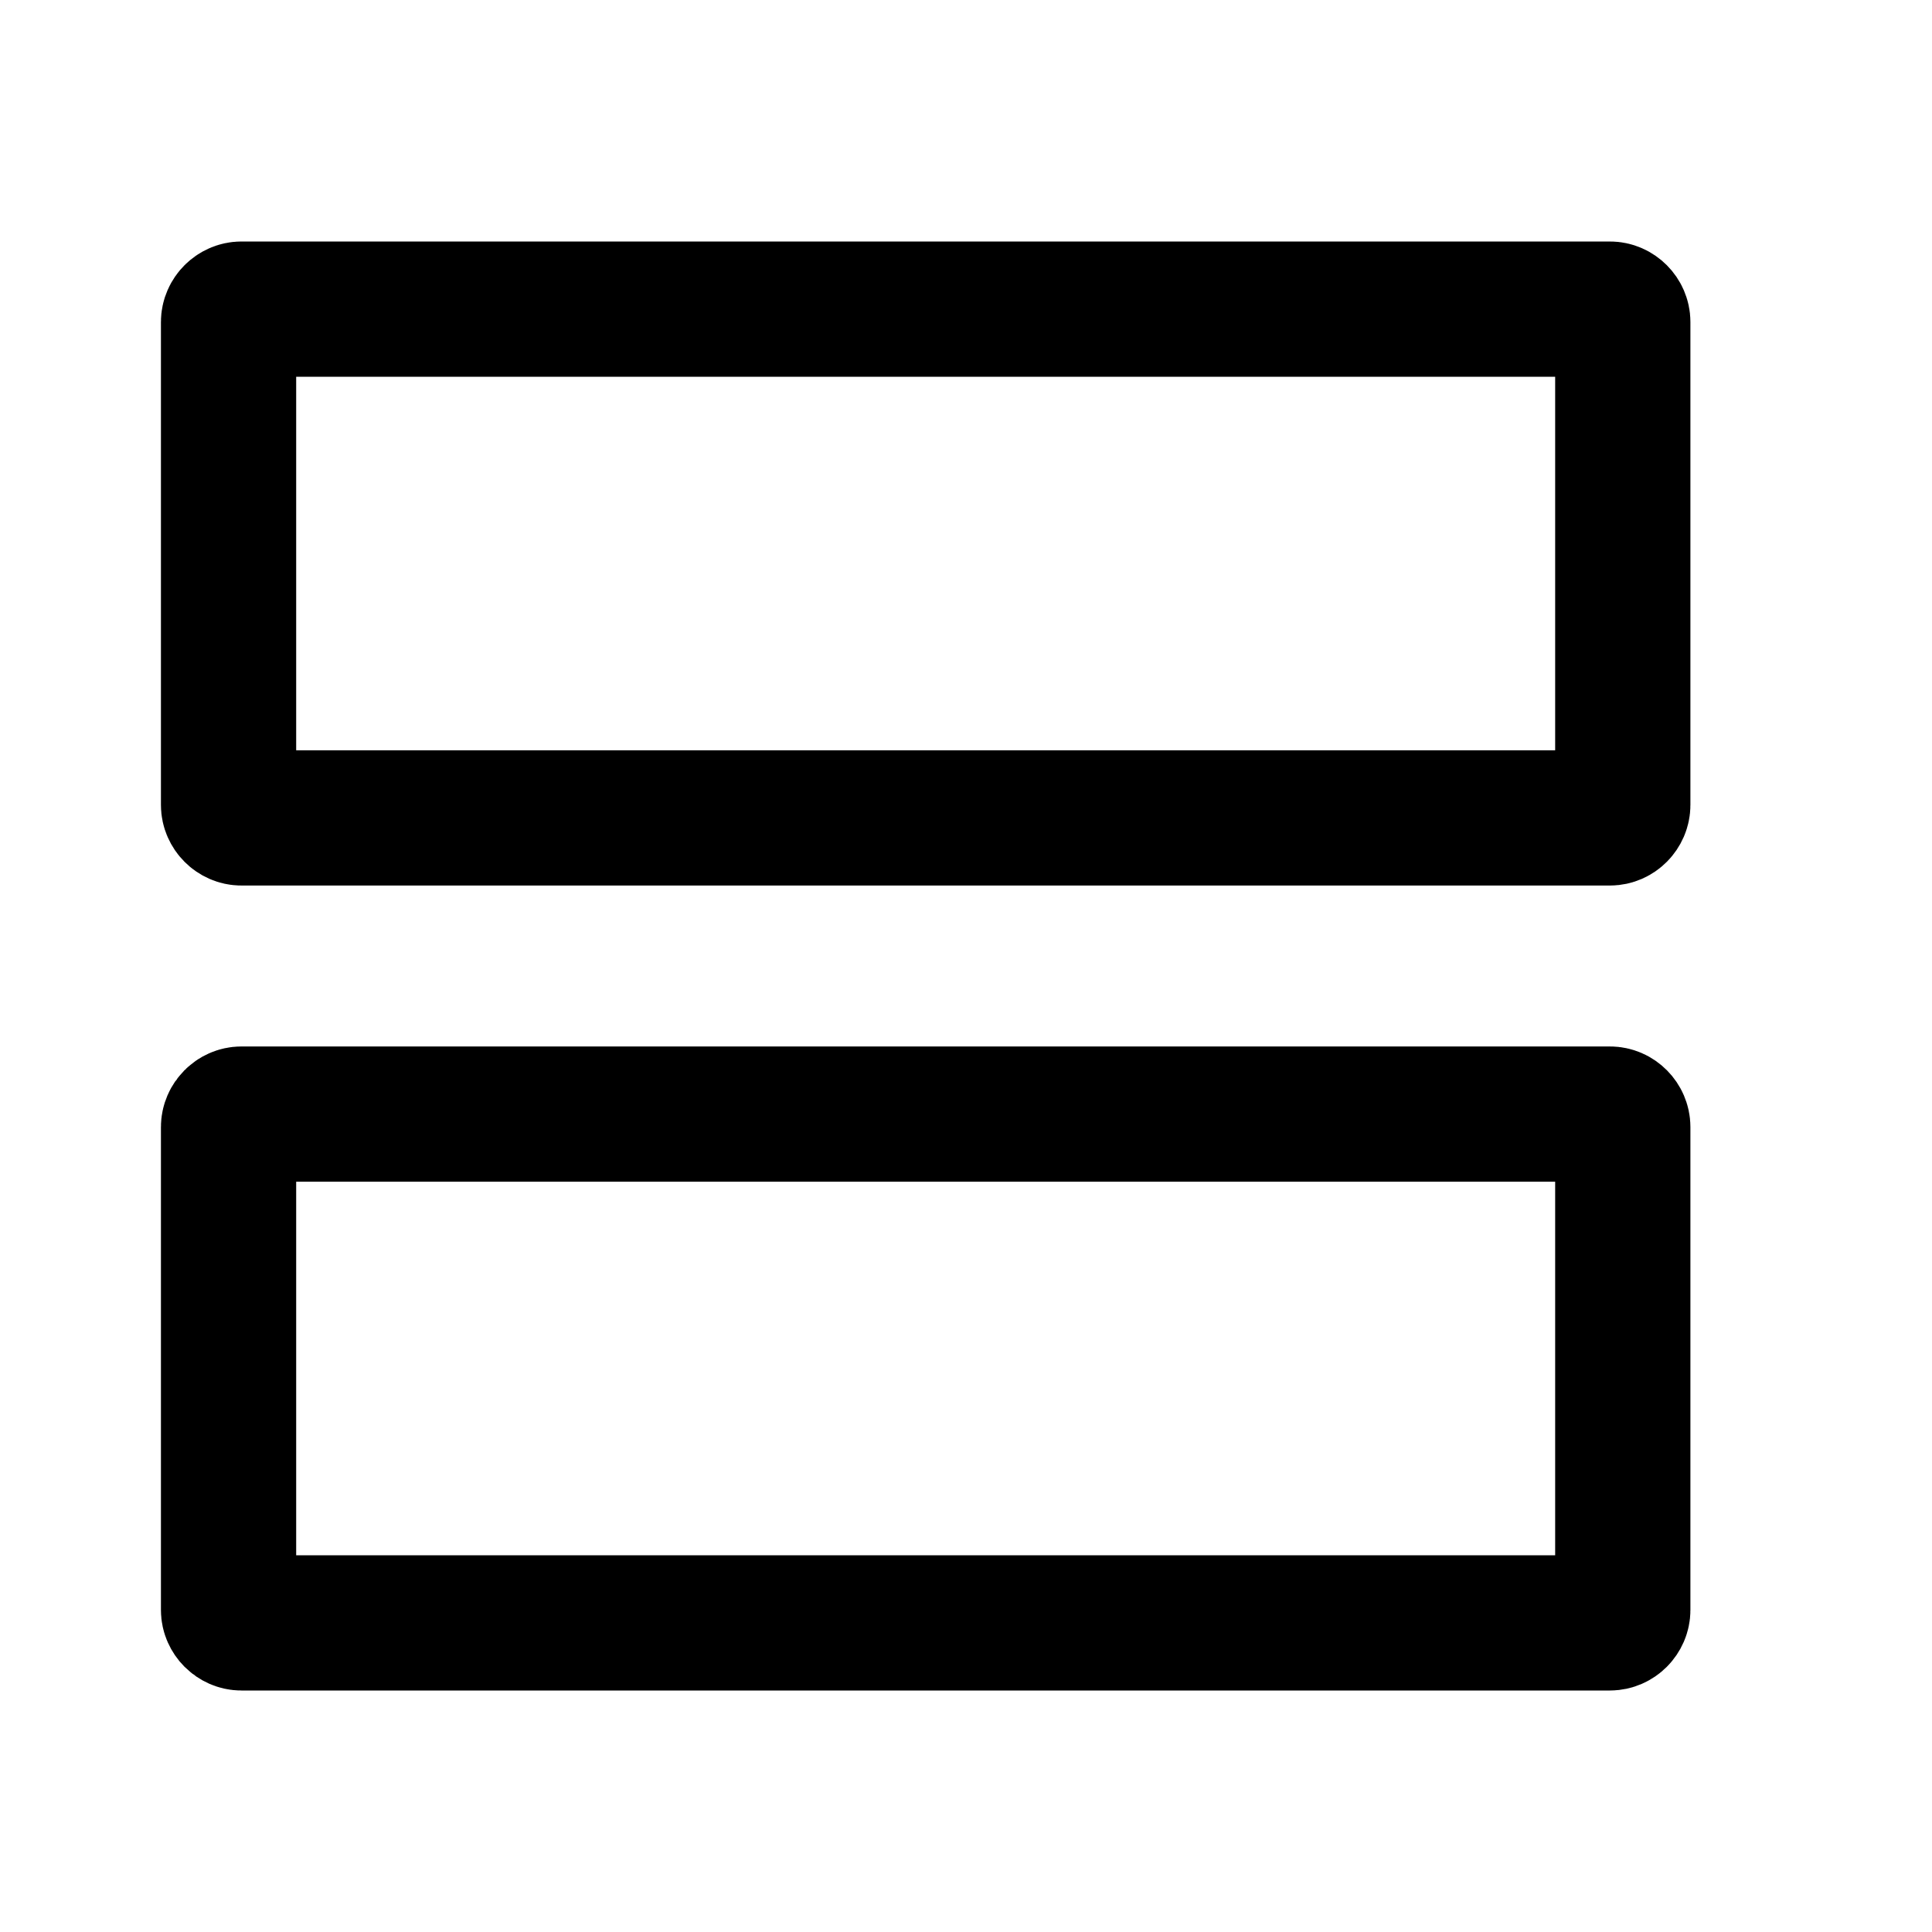 <svg width="20" height="20" viewBox="0 0 20 20" fill="none" xmlns="http://www.w3.org/2000/svg">
<path d="M2.499 3.2H16.666C16.738 3.2 16.799 3.262 16.799 3.333V8.333C16.799 8.405 16.738 8.467 16.666 8.467H2.499C2.428 8.467 2.366 8.405 2.366 8.333V3.333C2.366 3.262 2.428 3.2 2.499 3.2ZM2.499 11.533H16.666C16.738 11.533 16.799 11.595 16.799 11.667V16.667C16.799 16.738 16.738 16.8 16.666 16.8H2.499C2.428 16.8 2.366 16.738 2.366 16.667V11.667C2.366 11.595 2.428 11.533 2.499 11.533Z" stroke="black" stroke-width="1.4"/>
</svg>
